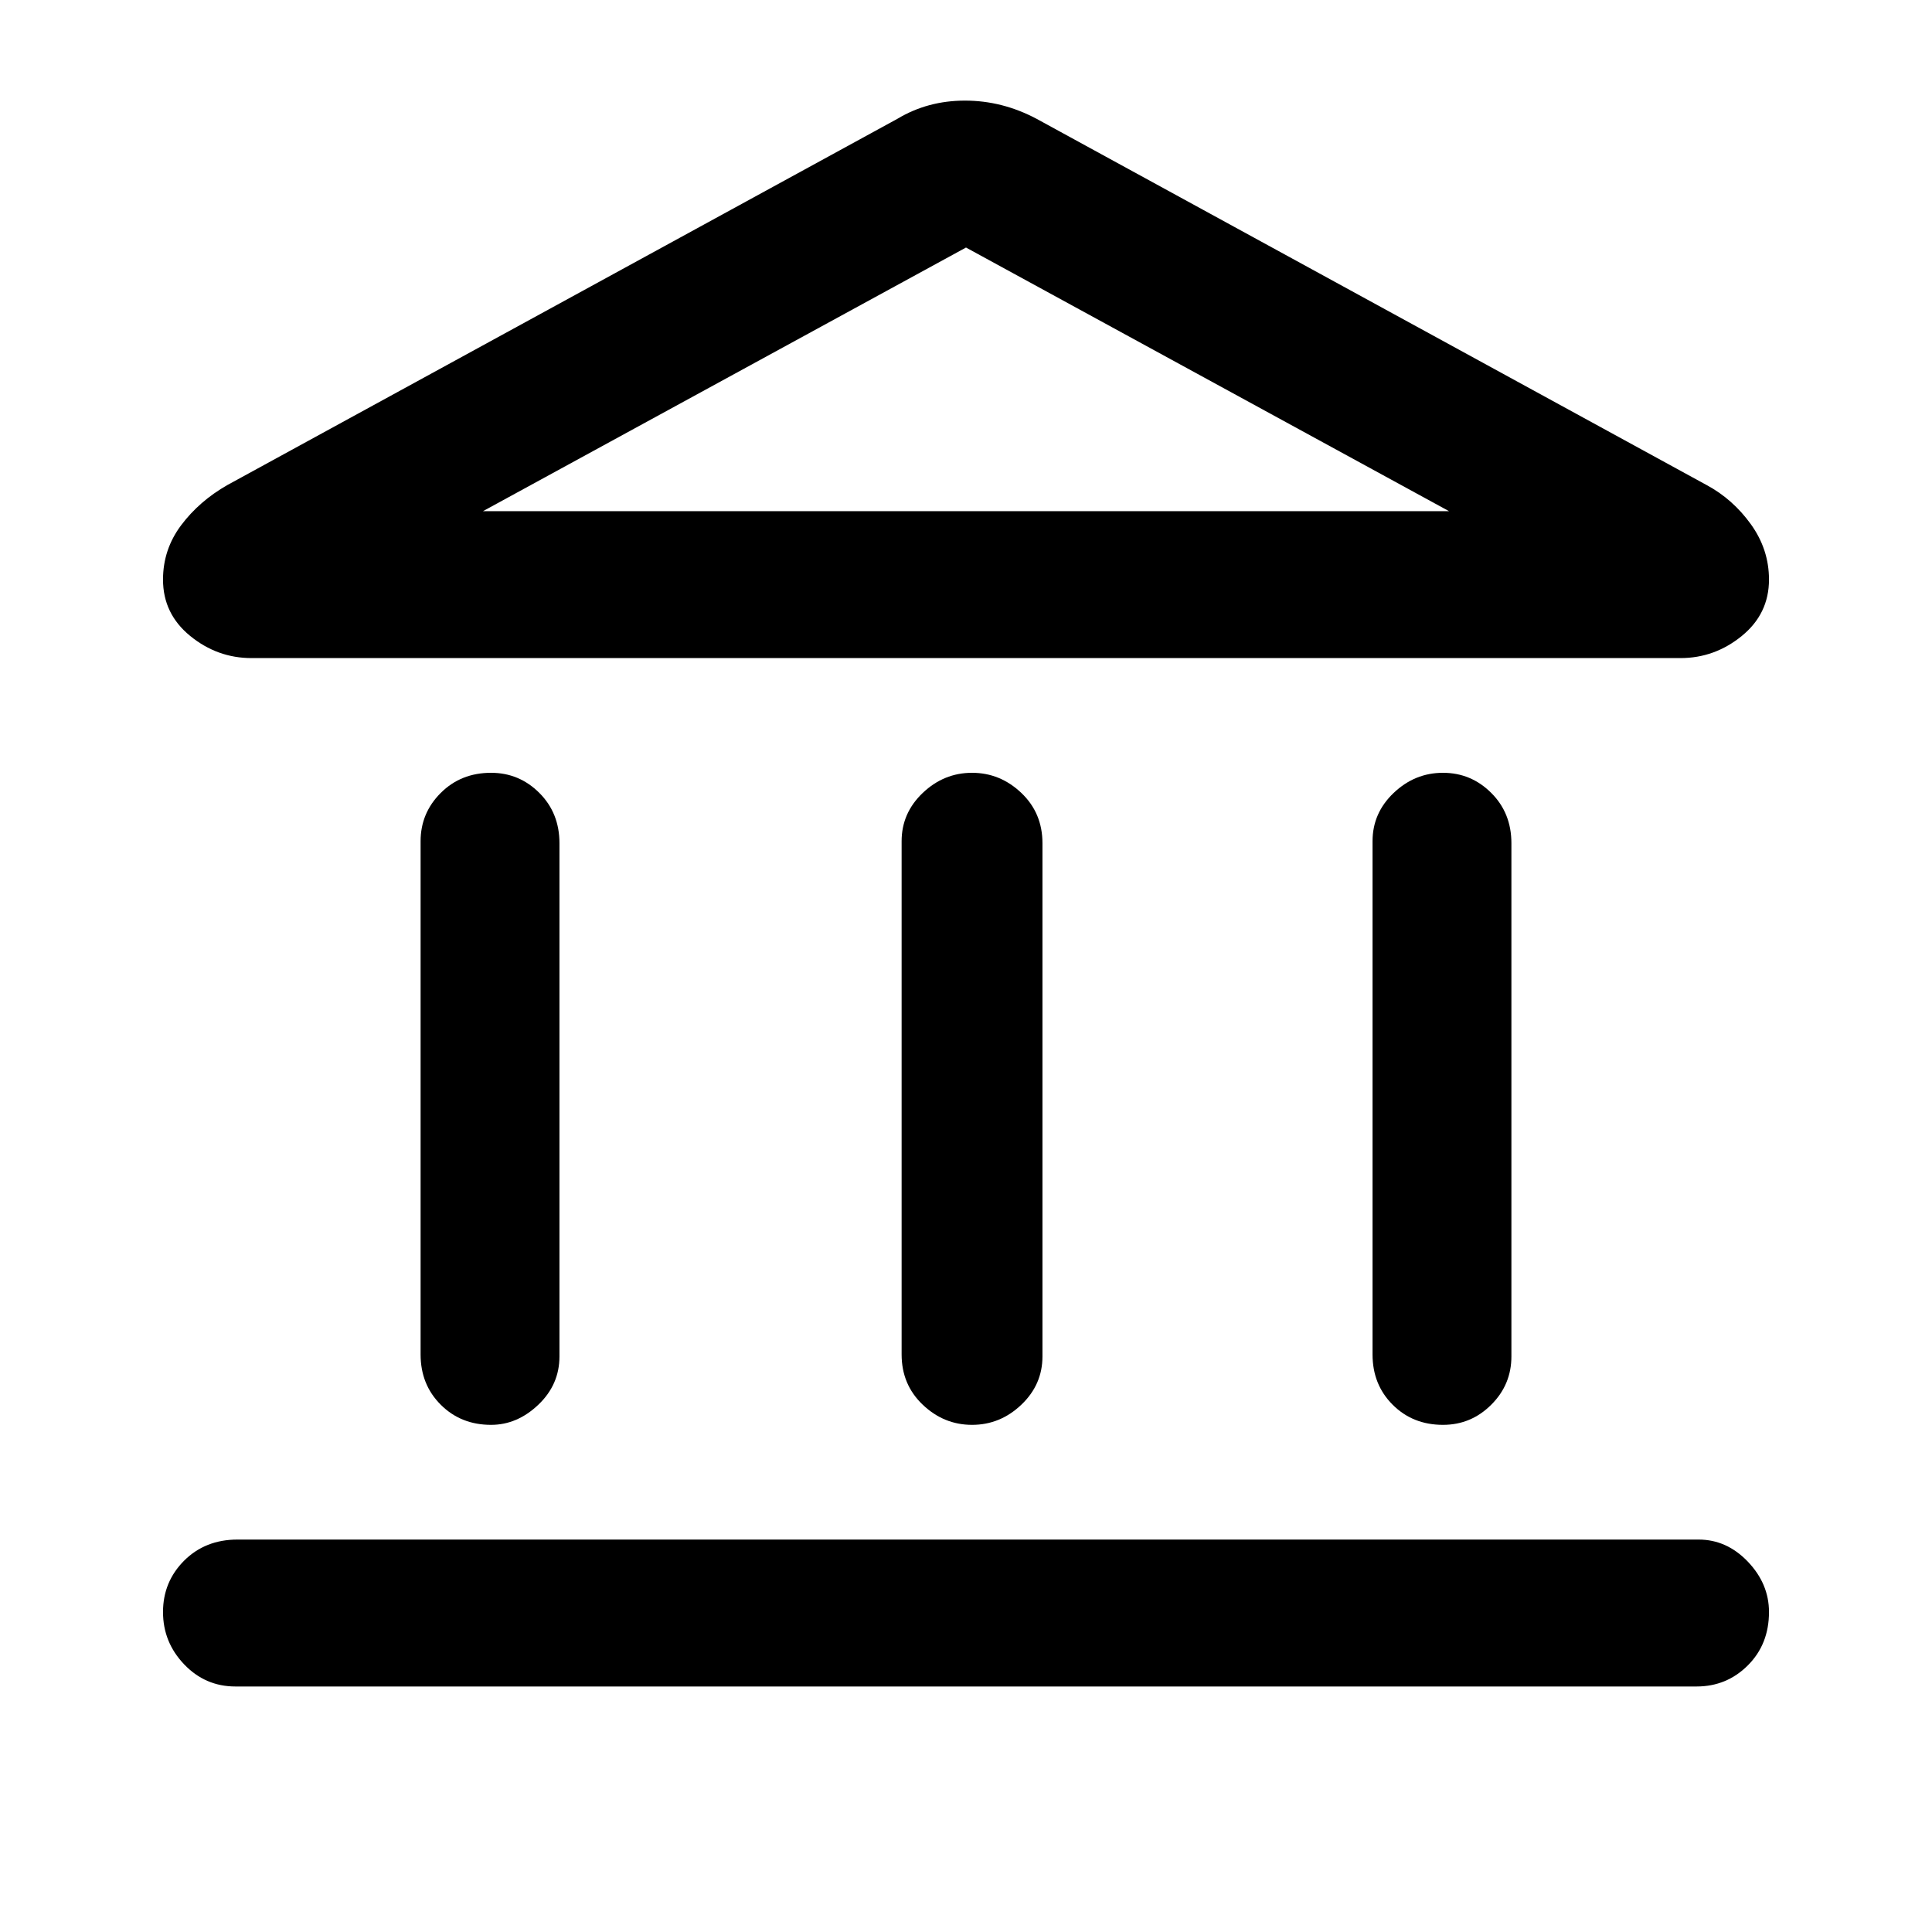 <svg xmlns="http://www.w3.org/2000/svg" height="40" width="40"><path d="M10.167 29.5q-.625 0-1.042-.417-.417-.416-.417-1.041V17.417q0-.584.417-1Q9.542 16 10.167 16q.583 0 1 .417.416.416.416 1.041v10.625q0 .584-.437 1-.438.417-.979.417Zm9.958 0q-.583 0-1.021-.417-.437-.416-.437-1.041V17.417q0-.584.437-1Q19.542 16 20.125 16t1.021.417q.437.416.437 1.041v10.625q0 .584-.437 1-.438.417-1.021.417Zm-15.25 5.417q-.625 0-1.063-.459-.437-.458-.437-1.083t.437-1.063q.438-.437 1.105-.437h30.25q.583 0 1.021.458.437.459.437 1.042 0 .667-.437 1.104-.438.438-1.063.438Zm25-5.417q-.625 0-1.042-.417-.416-.416-.416-1.041V17.417q0-.584.437-1Q29.292 16 29.875 16t1 .417q.417.416.417 1.041v10.625q0 .584-.417 1-.417.417-1 .417ZM21.458 2.458l13.875 7.584q.542.291.917.812.375.521.375 1.146 0 .708-.563 1.167-.562.458-1.27.458H5.208q-.708 0-1.27-.458-.563-.459-.563-1.167 0-.625.375-1.125t.958-.833l13.875-7.584q.625-.375 1.396-.375.771 0 1.479.375ZM10 10.583h20Zm0 0h20L20 5.125Z"/></svg>